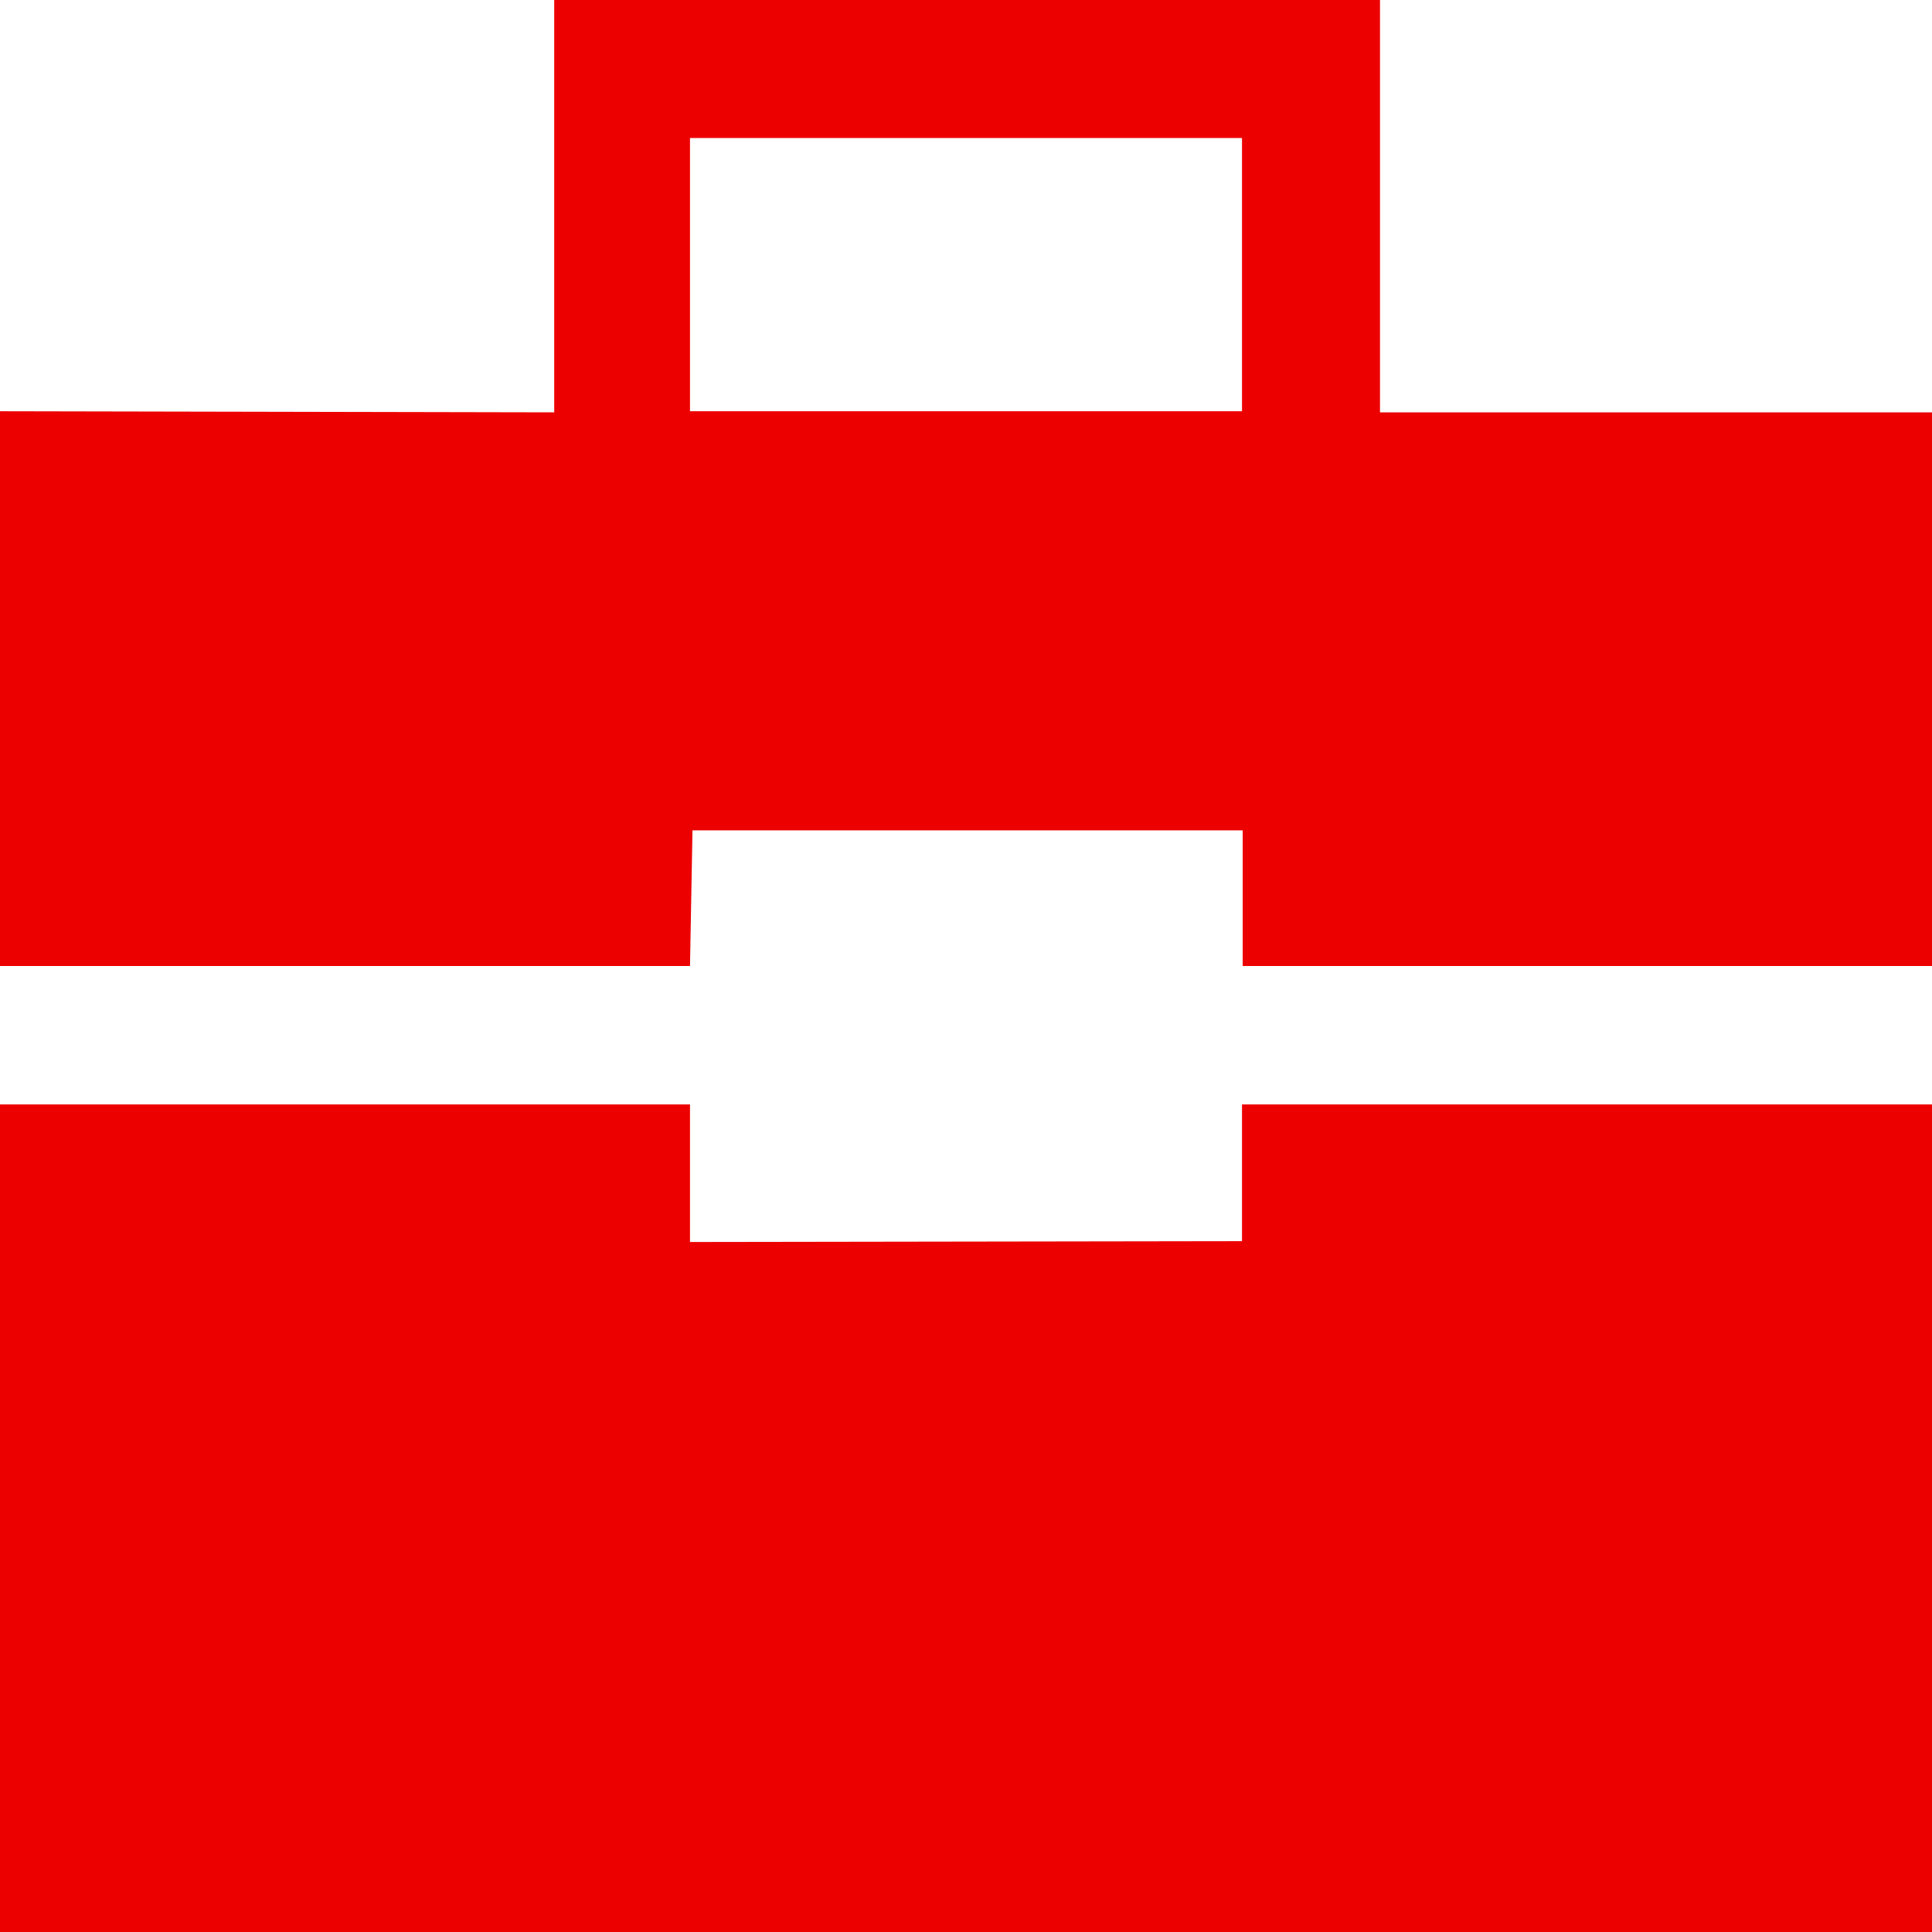 <?xml version="1.0" encoding="UTF-8"?>
<svg width="32px" height="32px" viewBox="0 0 14 14" version="1.1" xmlns="http://www.w3.org/2000/svg" xmlns:xlink="http://www.w3.org/1999/xlink">
  <title>Zakelijk icoon</title>
  <g stroke="none" stroke-width="1" fill-rule="evenodd" fill="#EC0000">
    <path d="M5,2.98 L9,2.98 L9,1 L5,1 L5,2.98 Z M10,2.988 L10,-4.52970994e-14 L8.393,-4.52970994e-14 L5.593,-4.52970994e-14 L4.016,-4.52970994e-14 L4.016,2.988 L-8.04389888e-12,2.98 C-8.04389888e-12,2.971 -8.04389888e-12,7 -8.04389888e-12,7 C-8.04389888e-12,7 1.667,7 5,7 L5.018,6.017 L9.005,6.017 L9.005,7 L14,7 C14,7 14.005,2.988 14,2.988 L10,2.988 Z M5,9 L5,8.003 L-7.67941266e-13,8.003 L-7.67941266e-13,14 L14,14 L14,8.003 L9,8.003 L9,8.994 L5,9 Z"></path>
  </g>
</svg>

